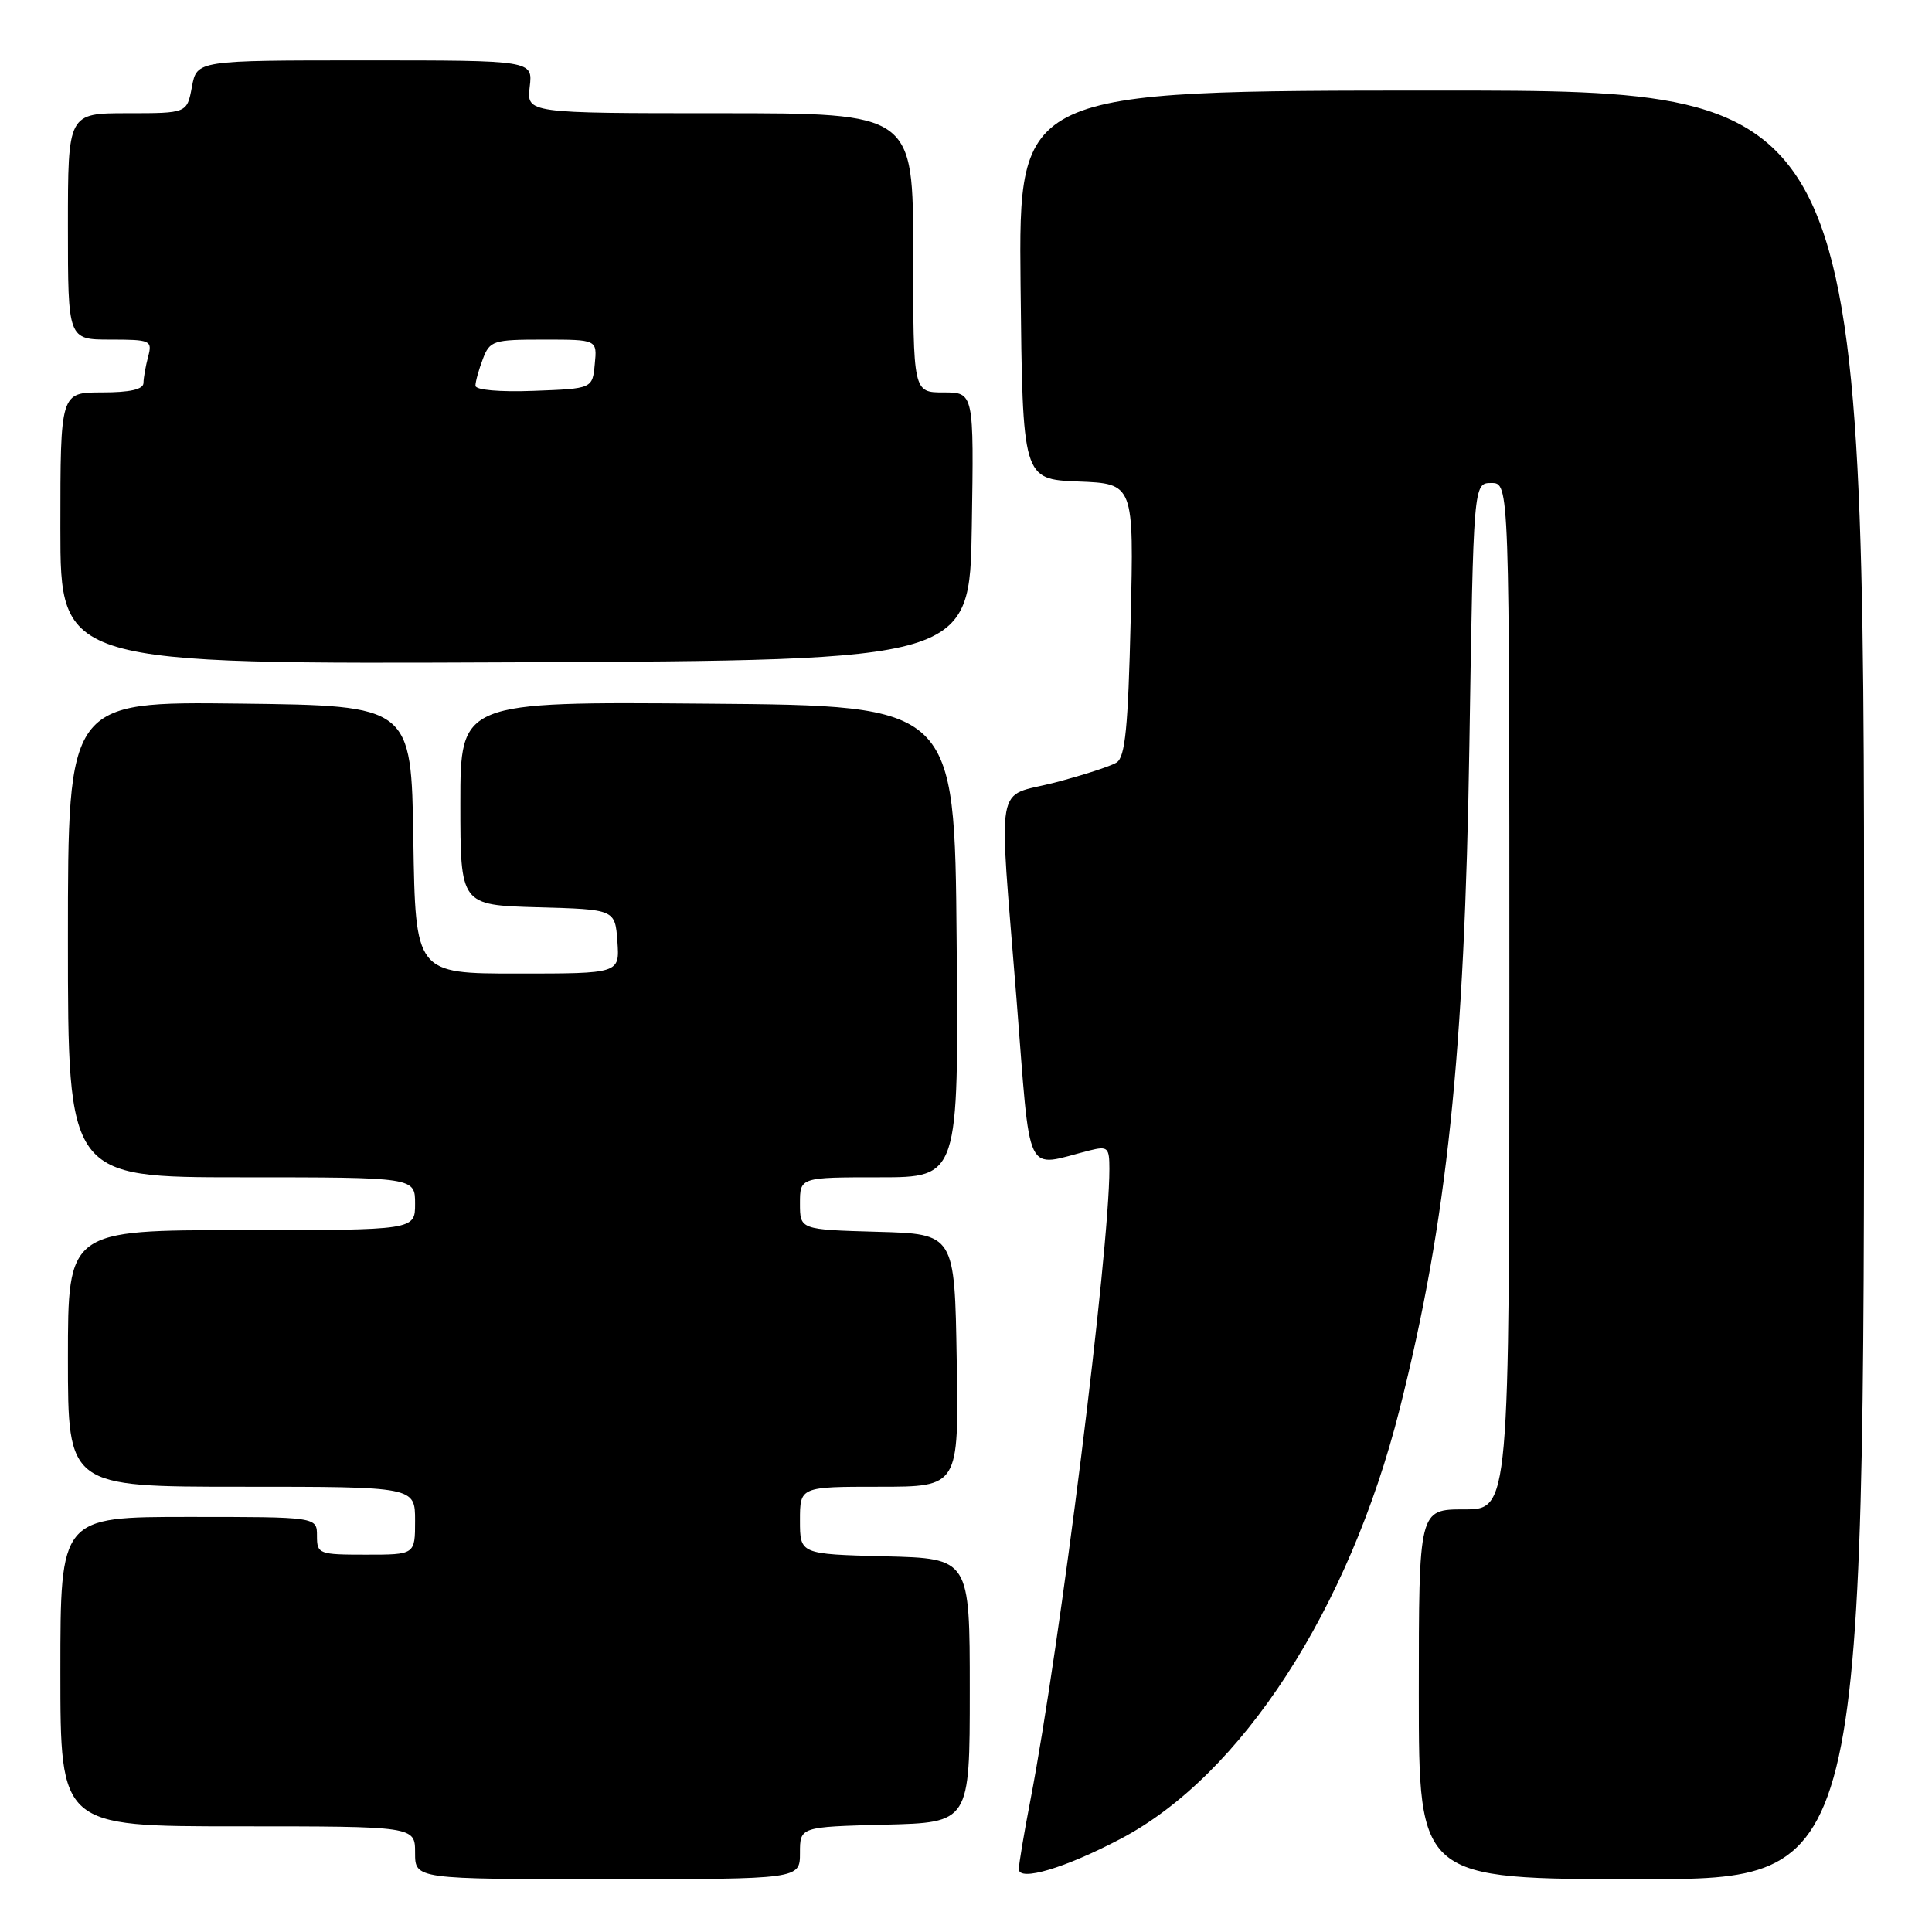 <?xml version="1.0" encoding="UTF-8" standalone="no"?>
<!DOCTYPE svg PUBLIC "-//W3C//DTD SVG 1.1//EN" "http://www.w3.org/Graphics/SVG/1.1/DTD/svg11.dtd" >
<svg xmlns="http://www.w3.org/2000/svg" xmlns:xlink="http://www.w3.org/1999/xlink" version="1.1" viewBox="0 0 256 256">
 <g >
 <path fill="currentColor"
d=" M 106.00 245.53 C 106.00 242.07 106.00 242.07 117.25 241.78 C 128.50 241.50 128.50 241.50 128.50 224.00 C 128.50 206.50 128.50 206.50 117.25 206.22 C 106.00 205.93 106.00 205.93 106.00 201.47 C 106.00 197.00 106.00 197.00 116.52 197.00 C 127.05 197.00 127.05 197.00 126.77 180.25 C 126.50 163.50 126.50 163.50 116.25 163.22 C 106.00 162.93 106.00 162.93 106.00 159.47 C 106.00 156.00 106.00 156.00 116.51 156.00 C 127.03 156.00 127.03 156.00 126.76 124.75 C 126.50 93.50 126.50 93.50 93.75 93.24 C 61.00 92.97 61.00 92.97 61.00 106.45 C 61.00 119.93 61.00 119.93 71.25 120.22 C 81.50 120.50 81.50 120.50 81.81 124.75 C 82.11 129.00 82.11 129.00 68.58 129.00 C 55.05 129.00 55.05 129.00 54.77 111.25 C 54.50 93.50 54.50 93.50 31.75 93.23 C 9.00 92.96 9.00 92.96 9.00 124.48 C 9.00 156.00 9.00 156.00 32.00 156.00 C 55.00 156.00 55.00 156.00 55.00 159.50 C 55.00 163.00 55.00 163.00 32.00 163.00 C 9.00 163.00 9.00 163.00 9.00 180.00 C 9.00 197.00 9.00 197.00 32.00 197.00 C 55.00 197.00 55.00 197.00 55.00 201.50 C 55.00 206.00 55.00 206.00 48.50 206.00 C 42.23 206.00 42.00 205.91 42.00 203.50 C 42.00 201.00 42.00 201.00 25.00 201.00 C 8.00 201.00 8.00 201.00 8.00 221.50 C 8.00 242.00 8.00 242.00 31.50 242.00 C 55.00 242.00 55.00 242.00 55.00 245.50 C 55.00 249.00 55.00 249.00 80.50 249.00 C 106.00 249.00 106.00 249.00 106.00 245.53 Z  M 148.50 243.65 C 164.48 235.25 178.75 213.28 185.46 186.72 C 191.74 161.85 194.06 139.78 194.70 98.75 C 195.24 64.00 195.24 64.00 197.62 64.00 C 200.00 64.00 200.00 64.00 200.00 132.00 C 200.00 200.00 200.00 200.00 194.00 200.00 C 188.00 200.00 188.00 200.00 188.00 224.50 C 188.00 249.00 188.00 249.00 217.50 249.00 C 247.00 249.00 247.00 249.00 247.00 130.50 C 247.00 12.00 247.00 12.00 190.98 12.00 C 134.97 12.00 134.97 12.00 135.23 37.75 C 135.50 63.50 135.50 63.50 142.87 63.80 C 150.25 64.09 150.25 64.09 149.82 82.12 C 149.48 96.42 149.10 100.32 147.95 101.04 C 147.15 101.54 143.46 102.73 139.75 103.70 C 131.75 105.77 132.32 102.53 134.69 132.33 C 136.62 156.68 135.63 154.64 144.38 152.44 C 146.79 151.84 147.00 152.04 147.00 154.89 C 147.00 165.85 140.47 218.03 136.54 238.50 C 135.69 242.90 135.00 247.03 135.00 247.67 C 135.00 249.35 141.11 247.54 148.50 243.65 Z  M 128.77 69.75 C 129.05 52.00 129.05 52.00 125.02 52.00 C 121.00 52.00 121.00 52.00 121.00 33.50 C 121.00 15.00 121.00 15.00 95.39 15.00 C 69.78 15.00 69.78 15.00 70.19 11.50 C 70.60 8.00 70.60 8.00 48.34 8.00 C 26.09 8.00 26.09 8.00 25.43 11.50 C 24.78 15.00 24.78 15.00 16.89 15.00 C 9.00 15.00 9.00 15.00 9.00 30.00 C 9.00 45.00 9.00 45.00 14.62 45.00 C 19.95 45.00 20.20 45.11 19.63 47.25 C 19.30 48.49 19.02 50.06 19.01 50.75 C 19.00 51.60 17.23 52.00 13.50 52.00 C 8.00 52.00 8.00 52.00 8.00 70.01 C 8.00 88.02 8.00 88.02 68.25 87.76 C 128.50 87.50 128.50 87.50 128.77 69.75 Z  M 63.00 51.11 C 63.00 50.57 63.44 48.98 63.98 47.57 C 64.90 45.14 65.35 45.00 72.04 45.00 C 79.13 45.00 79.13 45.00 78.81 48.25 C 78.50 51.50 78.50 51.50 70.75 51.79 C 66.17 51.96 63.00 51.68 63.00 51.11 Z "/>
</g>
</svg>